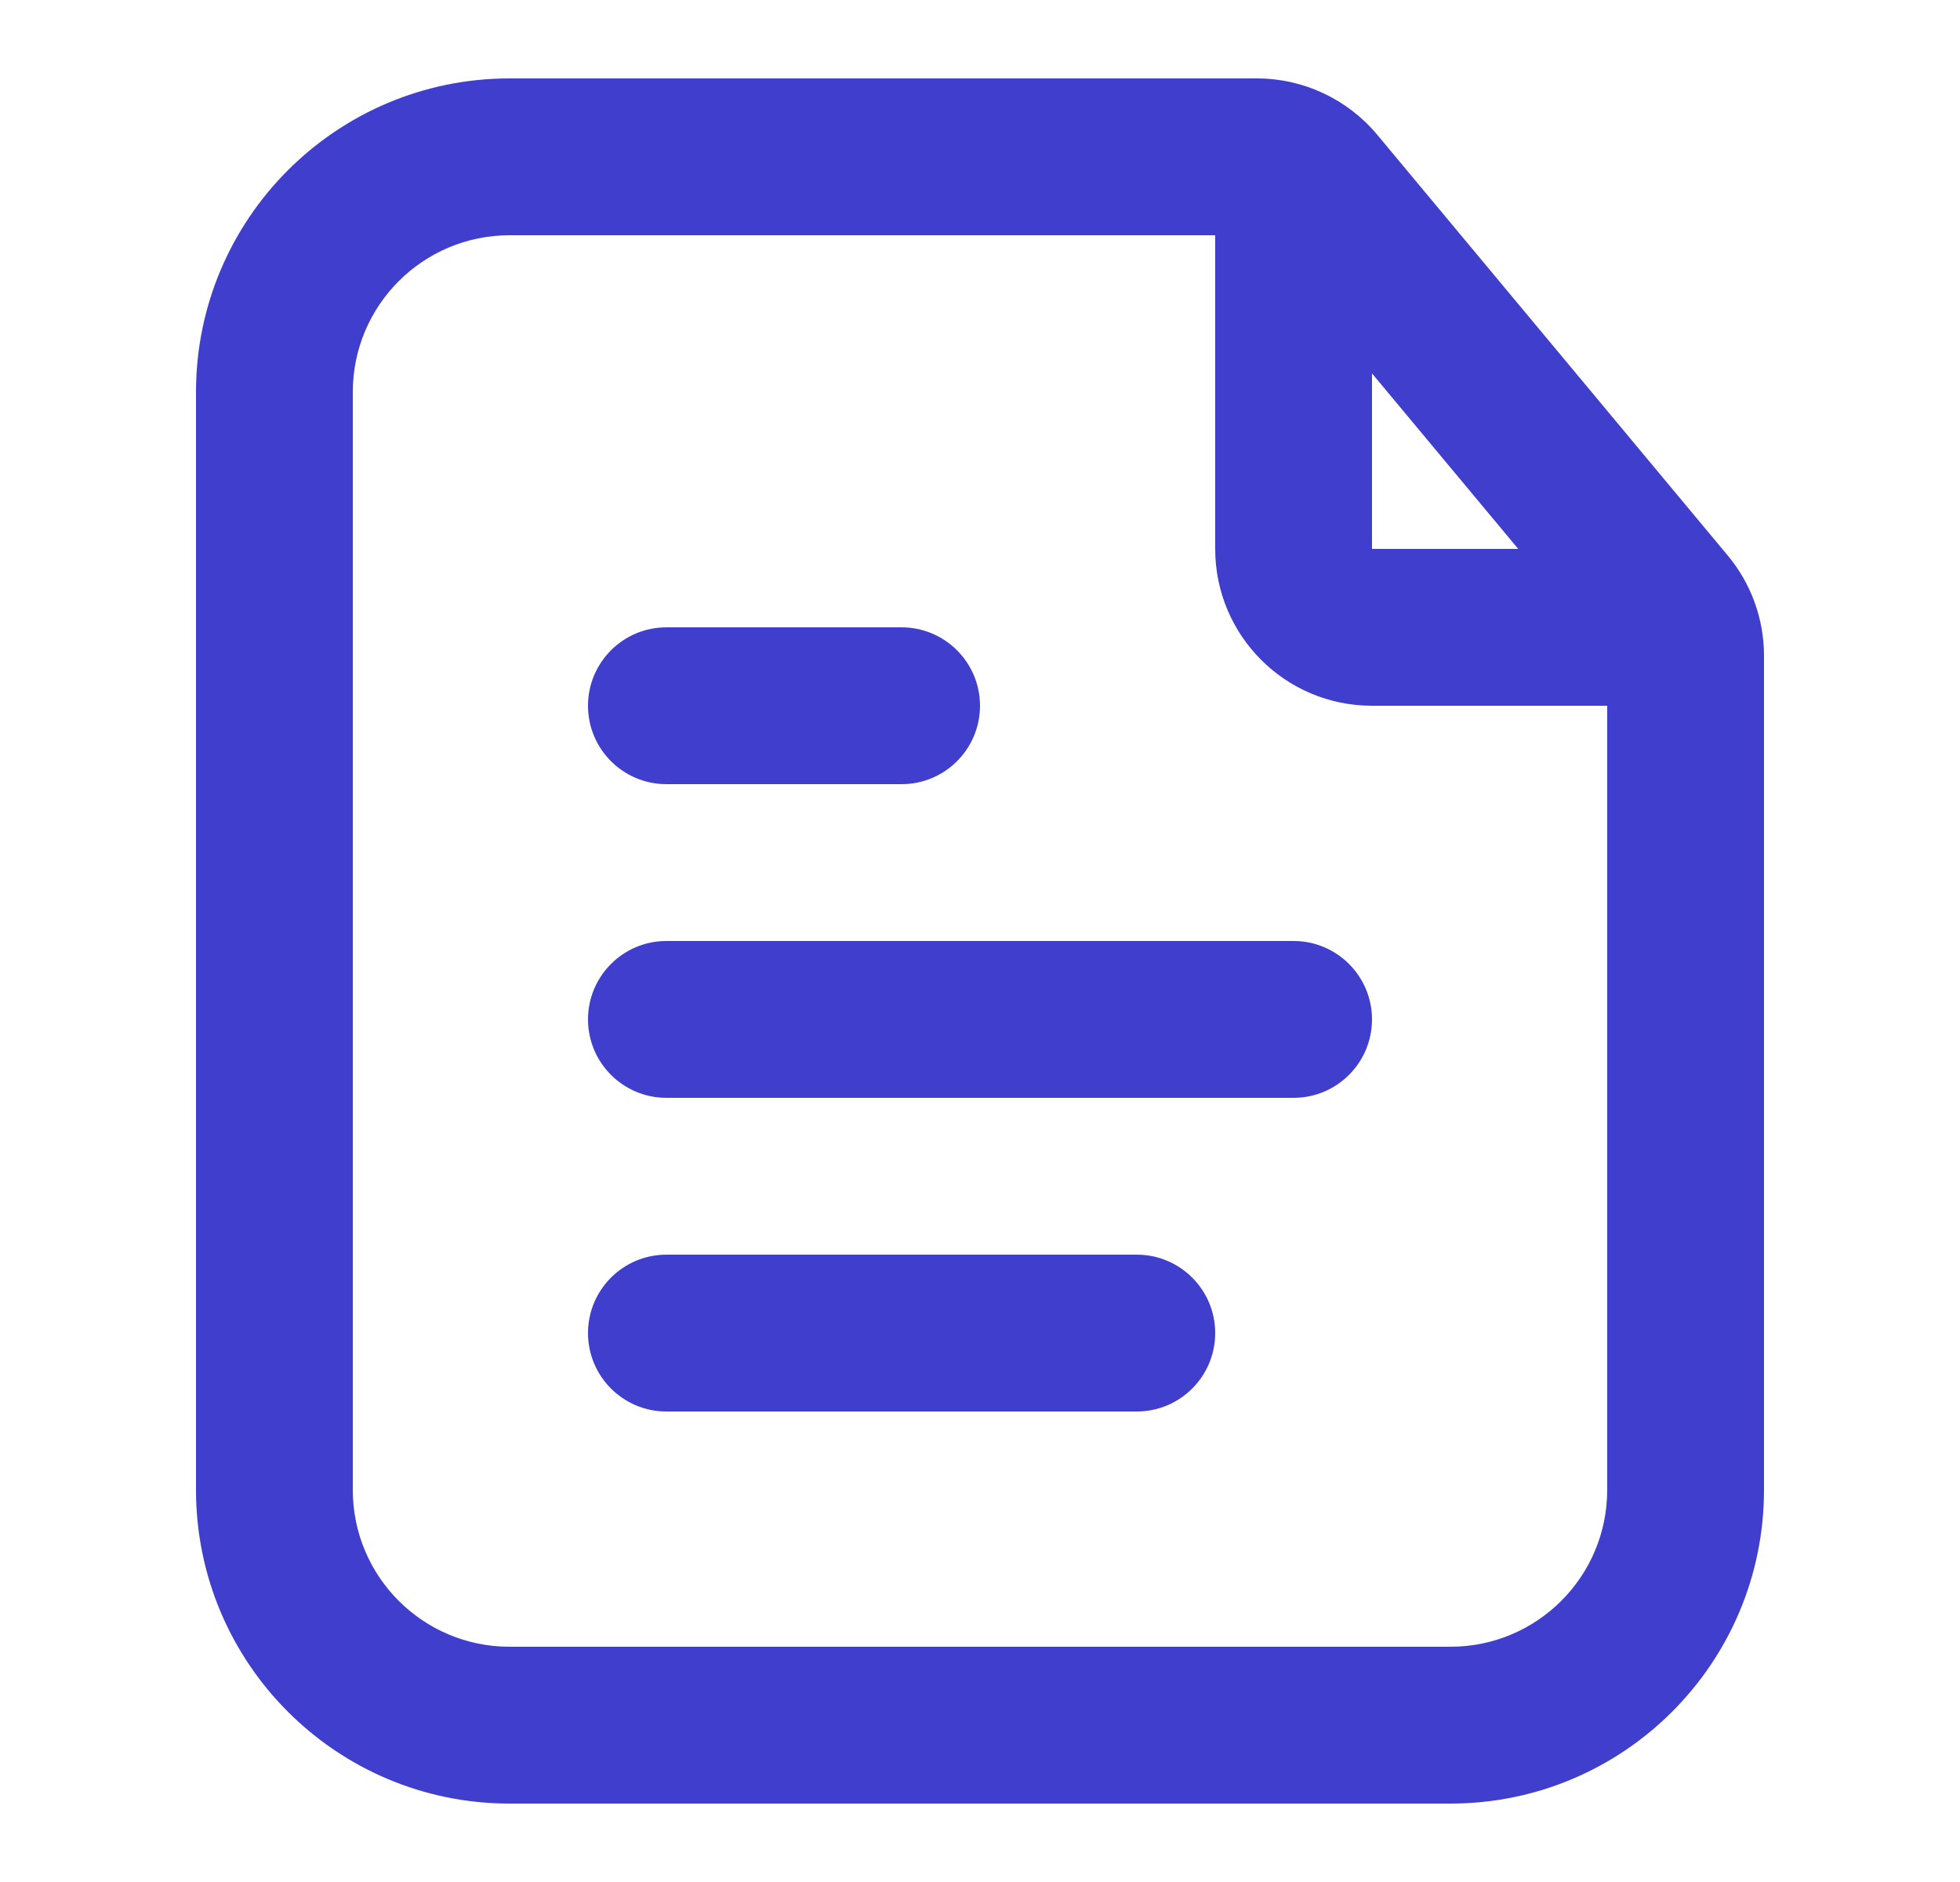 <svg width="25" height="24" viewBox="0 0 25 24" fill="none" xmlns="http://www.w3.org/2000/svg">
  <path fill-rule="evenodd" clip-rule="evenodd"
    d="M6.5 1H16.032C16.625 1 17.188 1.264 17.568 1.72L22.036 7.082C22.336 7.441 22.5 7.894 22.5 8.362V19C22.5 21.209 20.709 23 18.5 23H6.5C4.291 23 2.5 21.209 2.5 19V5C2.5 2.791 4.291 1 6.5 1ZM20.5 19V9H17.5C16.395 9 15.5 8.105 15.5 7V3H6.5C5.395 3 4.5 3.895 4.5 5V19C4.5 20.105 5.395 21 6.5 21H18.5C19.605 21 20.5 20.105 20.5 19ZM19.365 7L17.5 4.762V7H19.365ZM8.5 14C7.948 14 7.5 13.552 7.5 13C7.5 12.448 7.948 12 8.5 12H16.5C17.052 12 17.5 12.448 17.5 13C17.5 13.552 17.052 14 16.5 14H8.5ZM8.5 18C7.948 18 7.5 17.552 7.5 17C7.5 16.448 7.948 16 8.5 16H14.5C15.052 16 15.5 16.448 15.5 17C15.5 17.552 15.052 18 14.5 18H8.5ZM8.5 10C7.948 10 7.5 9.552 7.5 9C7.5 8.448 7.948 8 8.5 8H11.5C12.052 8 12.5 8.448 12.5 9C12.5 9.552 12.052 10 11.5 10H8.5Z"
    fill="#403ECC" />
</svg>